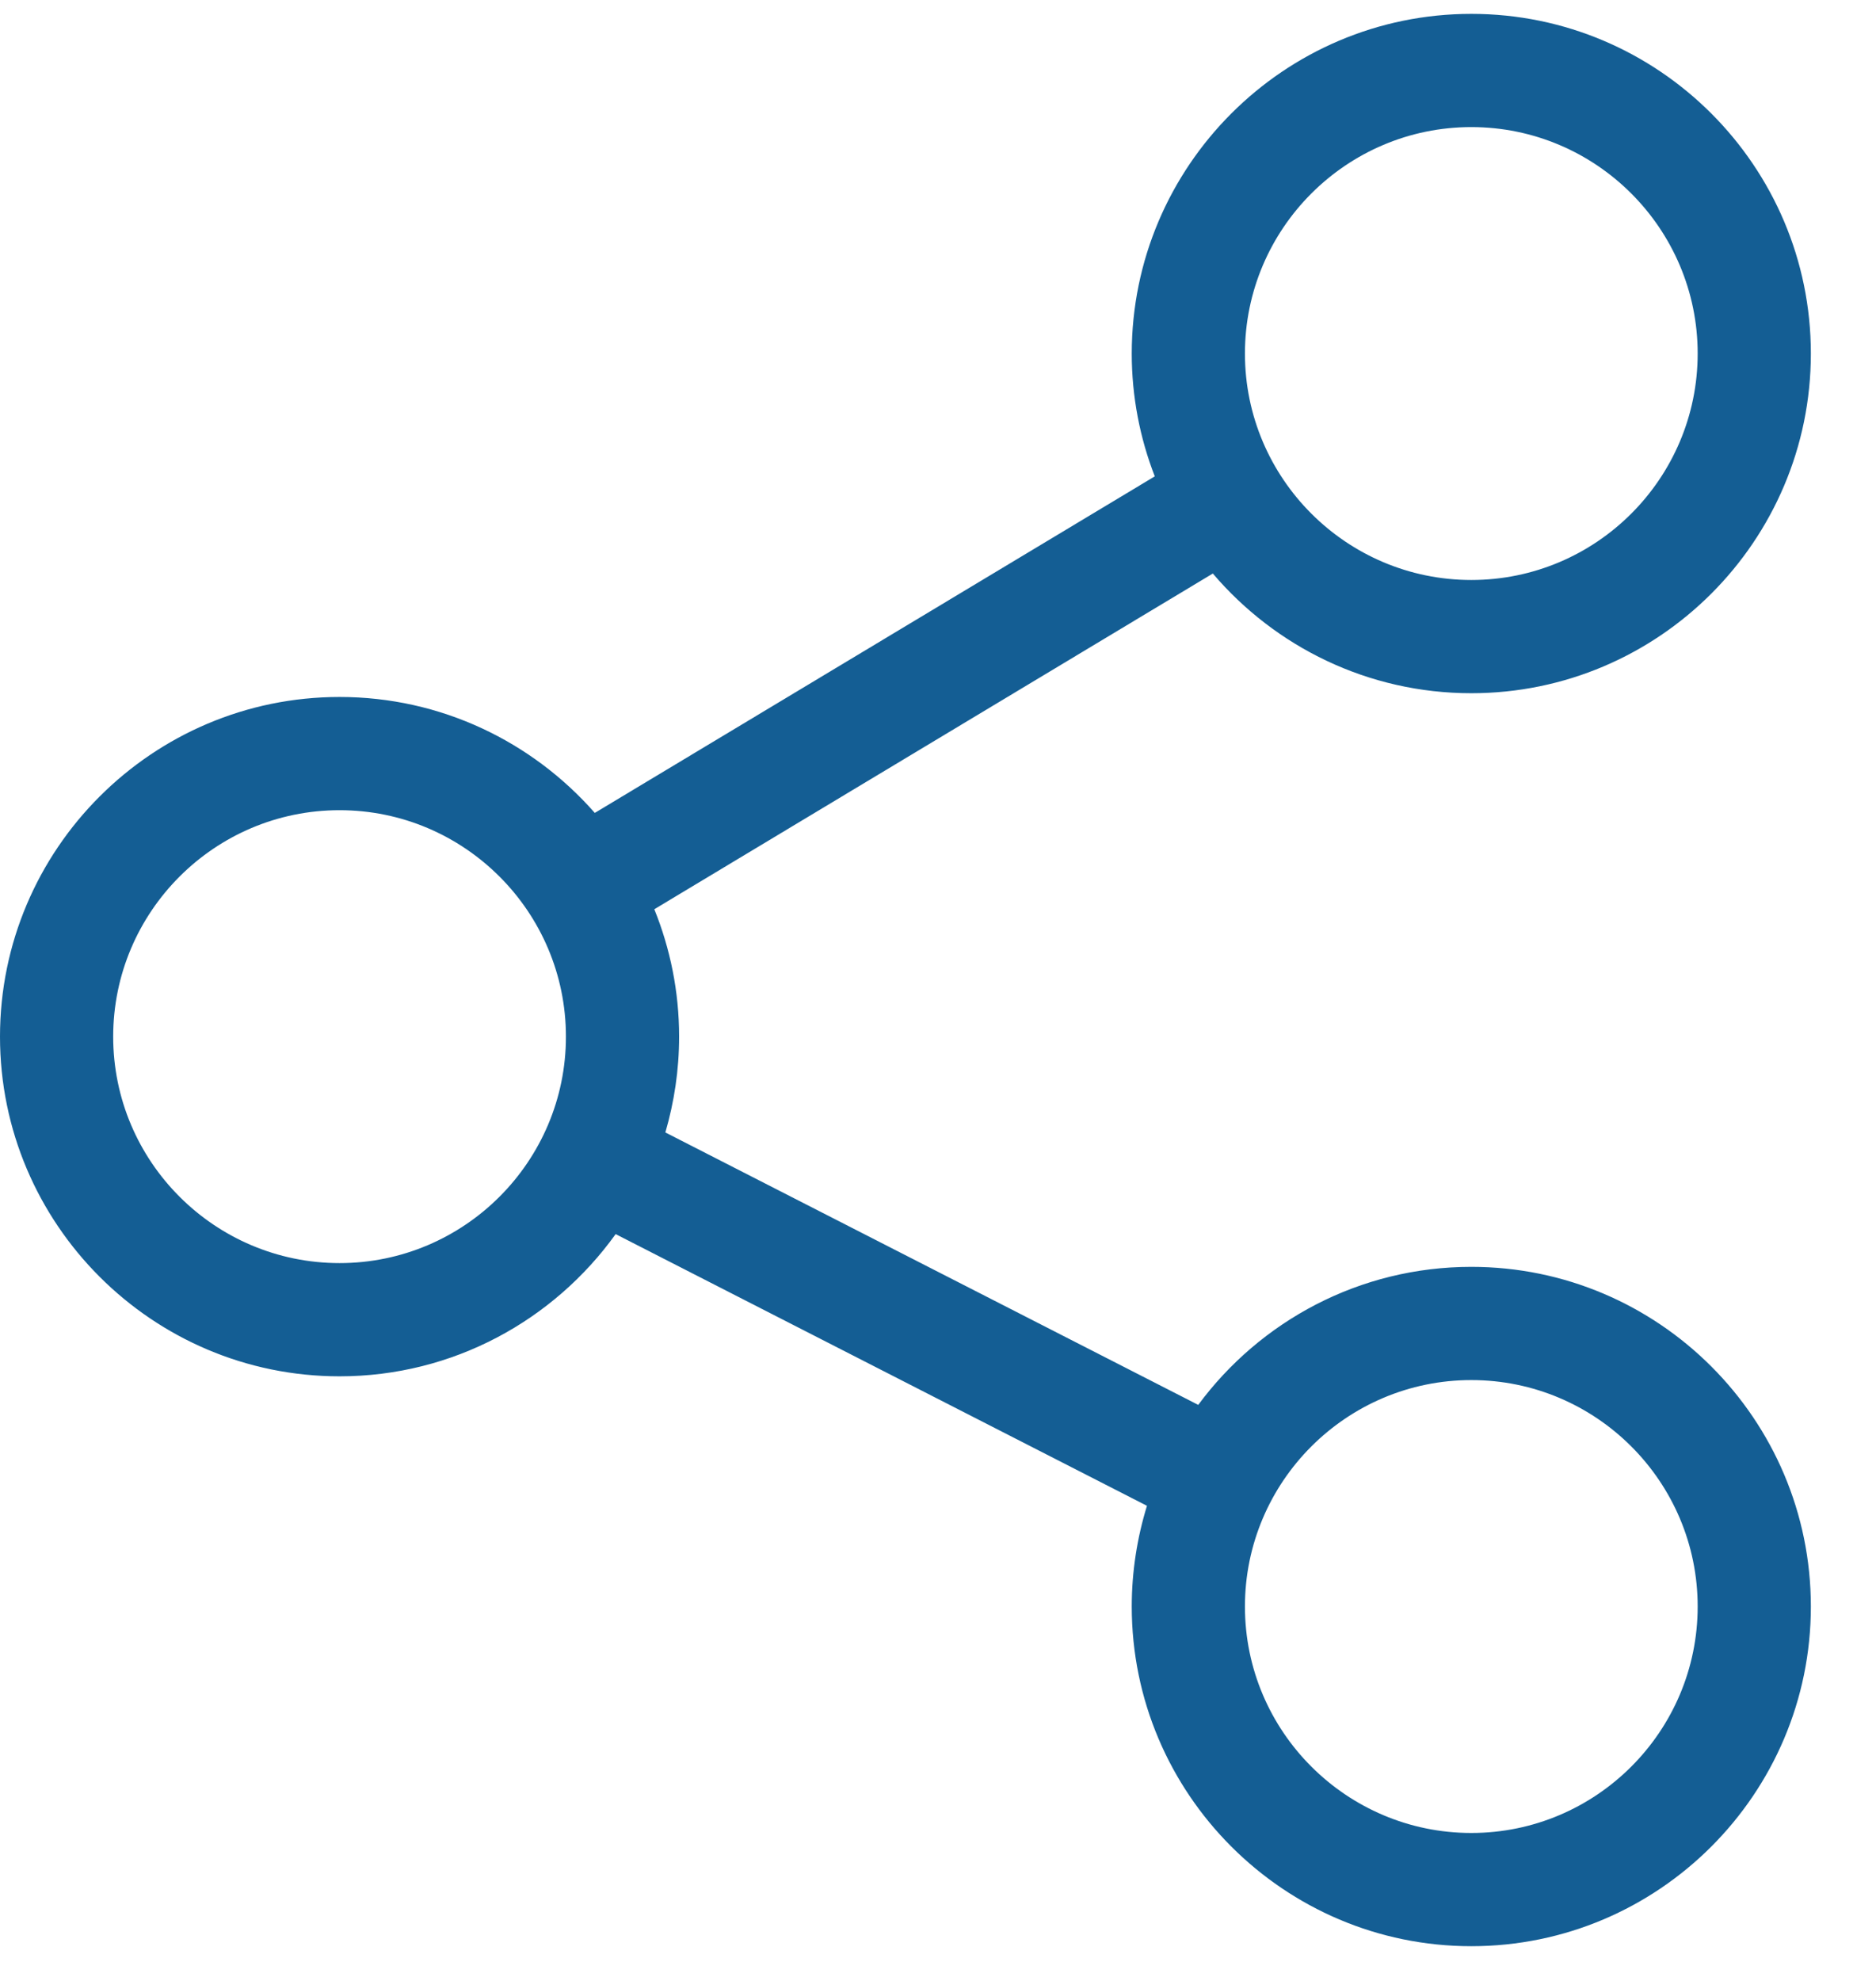 <svg width="18" height="19" viewBox="0 0 18 19" fill="none" xmlns="http://www.w3.org/2000/svg">
<path d="M14.117 12.151C13.044 12.151 12.091 12.672 11.497 13.475L6.384 10.862C6.469 10.57 6.516 10.262 6.516 9.943C6.516 9.511 6.431 9.099 6.278 8.721L11.637 5.501C12.235 6.203 13.125 6.649 14.117 6.649C15.914 6.649 17.375 5.188 17.375 3.391C17.375 1.595 15.914 0.133 14.117 0.133C12.321 0.133 10.859 1.595 10.859 3.391C10.859 3.806 10.938 4.204 11.08 4.569L5.707 7.797C5.109 7.116 4.233 6.685 3.258 6.685C1.461 6.685 0 8.147 0 9.943C0 11.739 1.461 13.201 3.258 13.201C4.348 13.201 5.315 12.662 5.907 11.837L11.005 14.443C10.911 14.748 10.859 15.073 10.859 15.409C10.859 17.205 12.321 18.667 14.117 18.667C15.914 18.667 17.375 17.205 17.375 15.409C17.375 13.613 15.914 12.151 14.117 12.151ZM14.117 1.219C15.315 1.219 16.289 2.194 16.289 3.391C16.289 4.589 15.315 5.563 14.117 5.563C12.92 5.563 11.945 4.589 11.945 3.391C11.945 2.194 12.92 1.219 14.117 1.219ZM3.258 12.115C2.06 12.115 1.086 11.141 1.086 9.943C1.086 8.745 2.06 7.771 3.258 7.771C4.455 7.771 5.43 8.745 5.43 9.943C5.43 11.141 4.455 12.115 3.258 12.115ZM14.117 17.581C12.92 17.581 11.945 16.607 11.945 15.409C11.945 14.211 12.92 13.237 14.117 13.237C15.315 13.237 16.289 14.211 16.289 15.409C16.289 16.607 15.315 17.581 14.117 17.581Z" fill="#145E94"/>
</svg>
